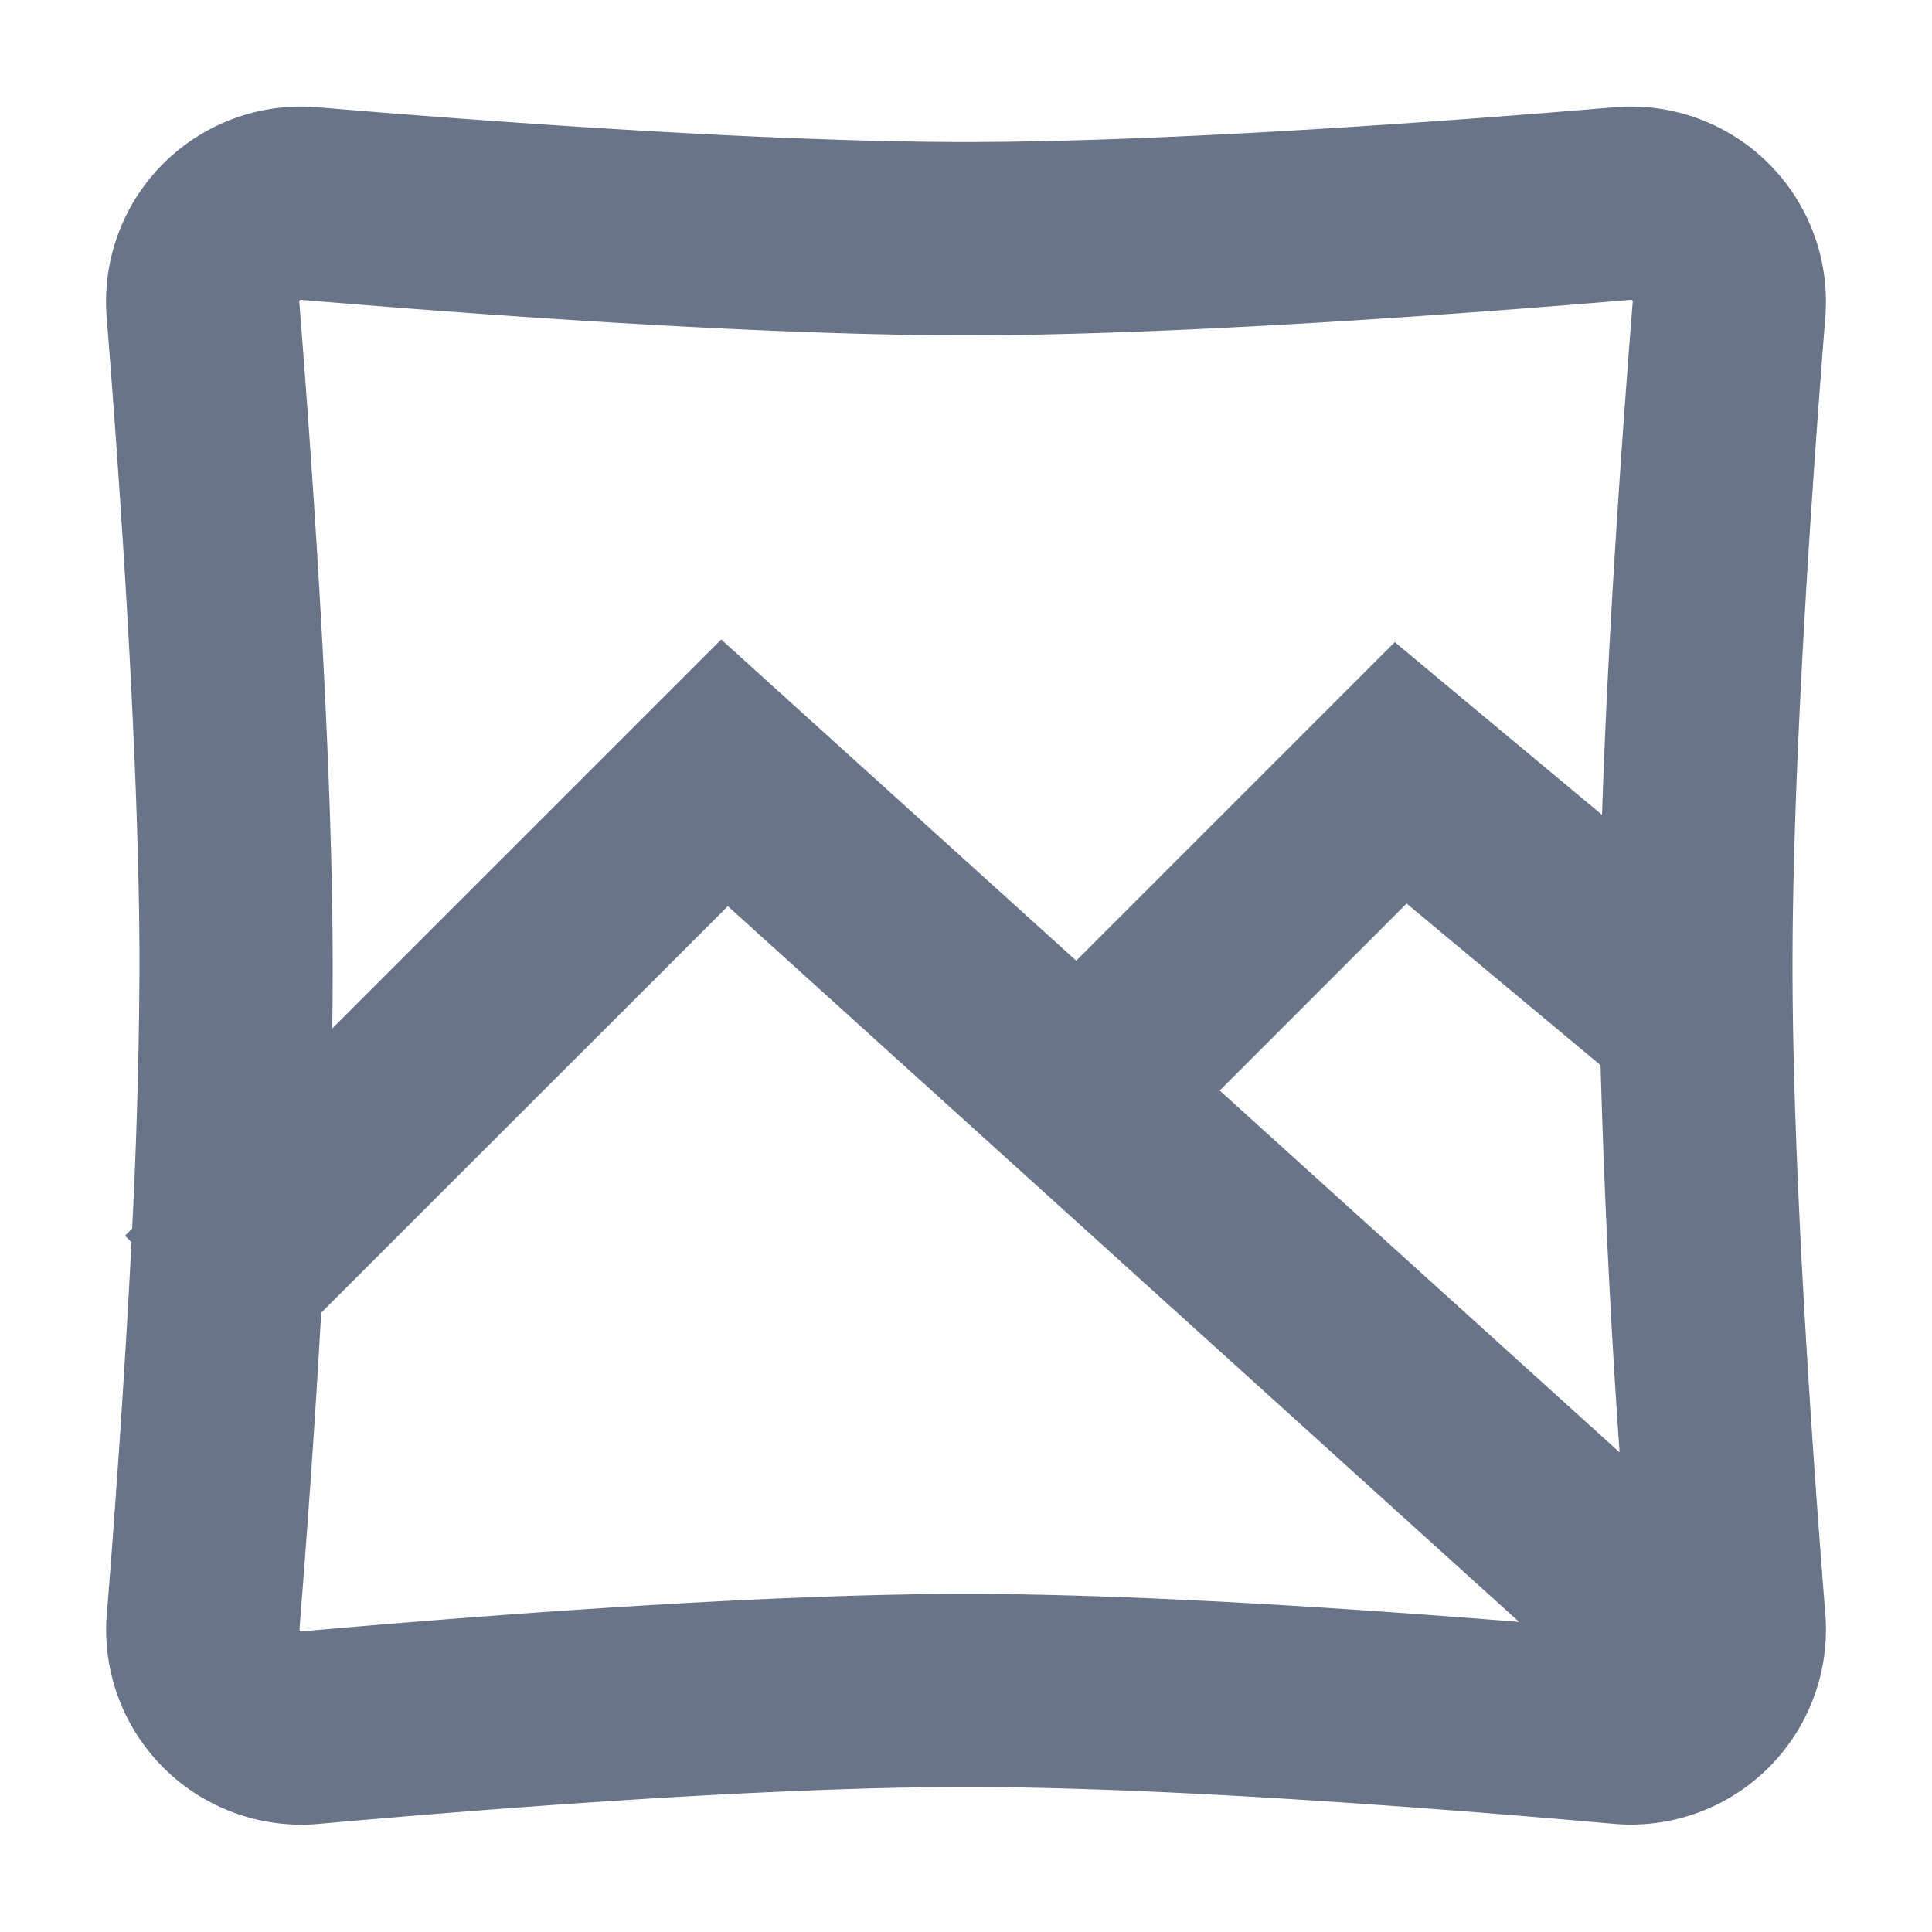 <!DOCTYPE svg PUBLIC "-//W3C//DTD SVG 1.1//EN" "http://www.w3.org/Graphics/SVG/1.1/DTD/svg11.dtd">
<!-- Uploaded to: SVG Repo, www.svgrepo.com, Transformed by: SVG Repo Mixer Tools -->
<svg width="800px" height="800px" viewBox="0 0 20 20" xmlns="http://www.w3.org/2000/svg" fill="none">
<g id="SVGRepo_bgCarrier" stroke-width="0"/>
<g id="SVGRepo_tracerCarrier" stroke-linecap="round" stroke-linejoin="round"/>
<g id="SVGRepo_iconCarrier"> <path fill="#697488" fill-rule="evenodd" d="M3.098 3.118v.005c.131 1.644.346 4.674.346 6.877 0 .209-.001.425-.005.647l3.354-3.354.673-.673.705.638 2.97 2.687 2.652-2.652.646-.646.701.585 1.444 1.203c.063-1.915.216-4.033.318-5.312v-.006a.024.024 0 00-.006-.008.024.024 0 00-.008-.005h-.005c-1.644.138-4.677.367-6.883.367-2.206 0-5.238-.229-6.883-.367a.02.02 0 00-.004 0h-.001a.024.024 0 00-.008.005.024.024 0 00-.006.008v.001zm13.47 7.908l-2.007-1.673-1.935 1.936 4.14 3.746a96.002 96.002 0 01-.197-4.01zM1.106 16.71c.078-.975.182-2.407.255-3.851l-.067-.067.074-.074A57.9 57.9 0 001.444 10c0-2.114-.208-5.073-.34-6.718A2.02 2.02 0 013.286 1.11c1.645.139 4.602.36 6.714.36s5.069-.221 6.714-.36a2.02 2.02 0 012.182 2.17c-.131 1.646-.34 4.605-.34 6.719 0 2.11.208 5.063.34 6.711a2.02 2.02 0 01-2.194 2.17c-1.647-.147-4.596-.381-6.702-.381s-5.055.234-6.702.382a2.02 2.02 0 01-2.193-2.171zm6.43-7.331l-4.211 4.21c-.07 1.257-.159 2.445-.225 3.28v.005c0 .002.002.005.006.009a.026.026 0 00.008.005h.006c1.645-.145 4.675-.388 6.88-.388 1.758 0 4.039.154 5.726.29L7.534 9.38z"/> </g>
</svg>